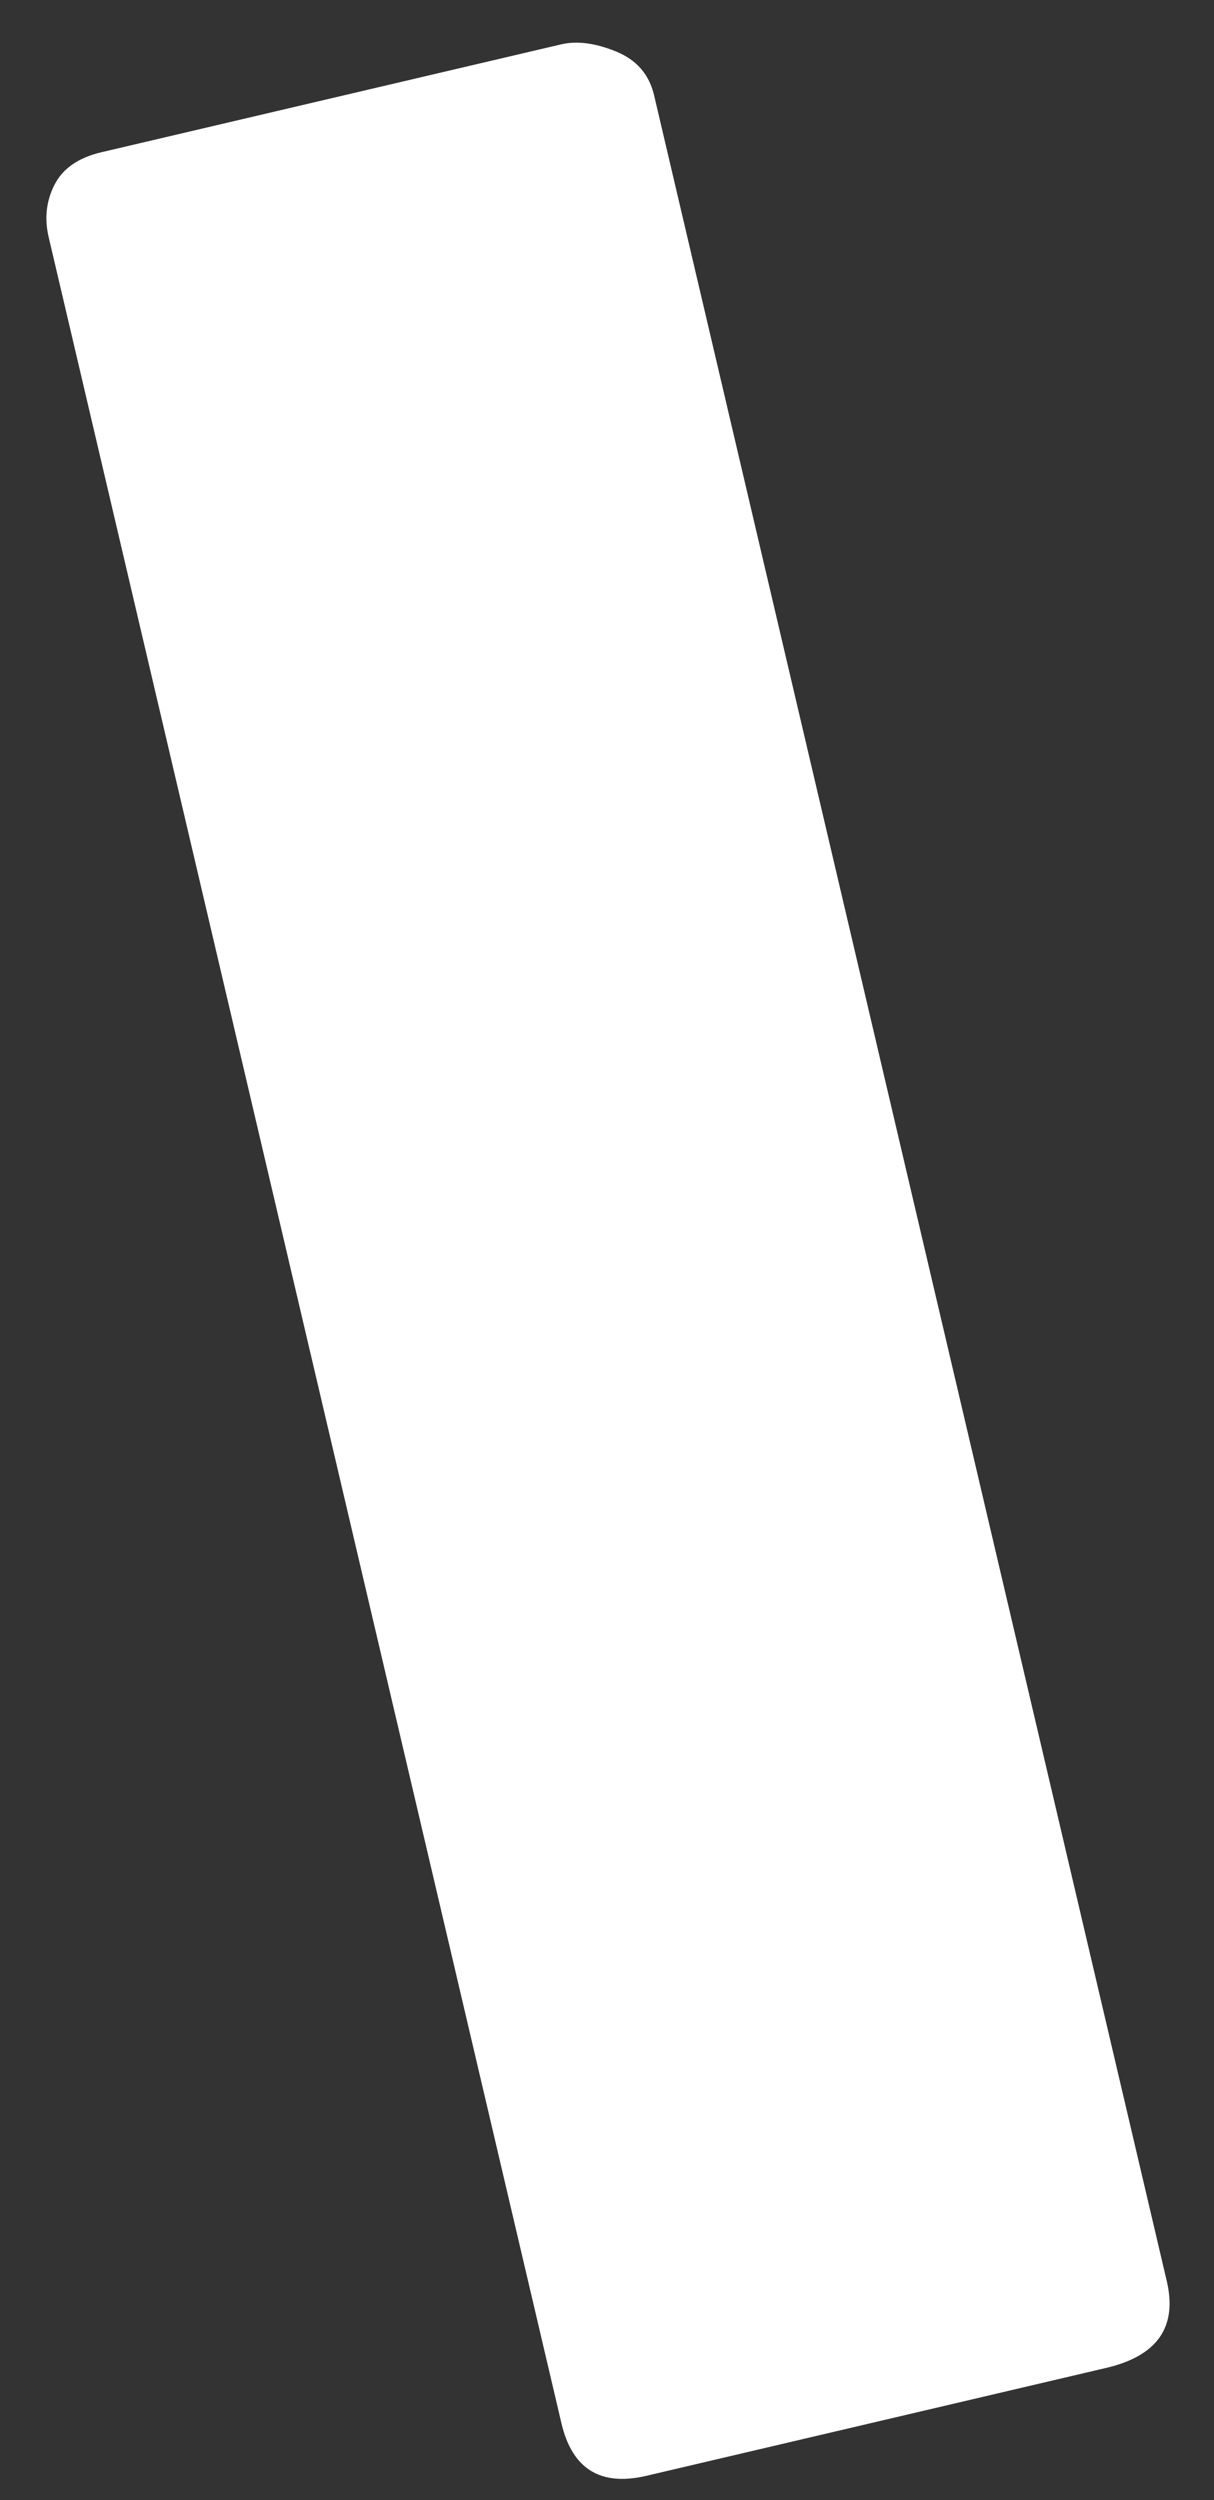 <svg width="34" height="70" viewBox="0 0 34 70" fill="none" xmlns="http://www.w3.org/2000/svg">
<rect x="0" y="0" width="34" height="70" fill="#333333" stroke="none"/>
<path d="M1.364 6.643C1.24 6.117 1.295 5.627 1.527 5.172C1.759 4.717 2.197 4.414 2.839 4.263L15.719 1.241C16.157 1.139 16.666 1.204 17.245 1.438C17.823 1.672 18.181 2.081 18.318 2.665L32.677 63.869C32.979 65.154 32.414 65.964 30.983 66.3L18.102 69.322C16.817 69.623 16.024 69.131 15.723 67.846L1.364 6.643Z" fill="white"/>
</svg>
